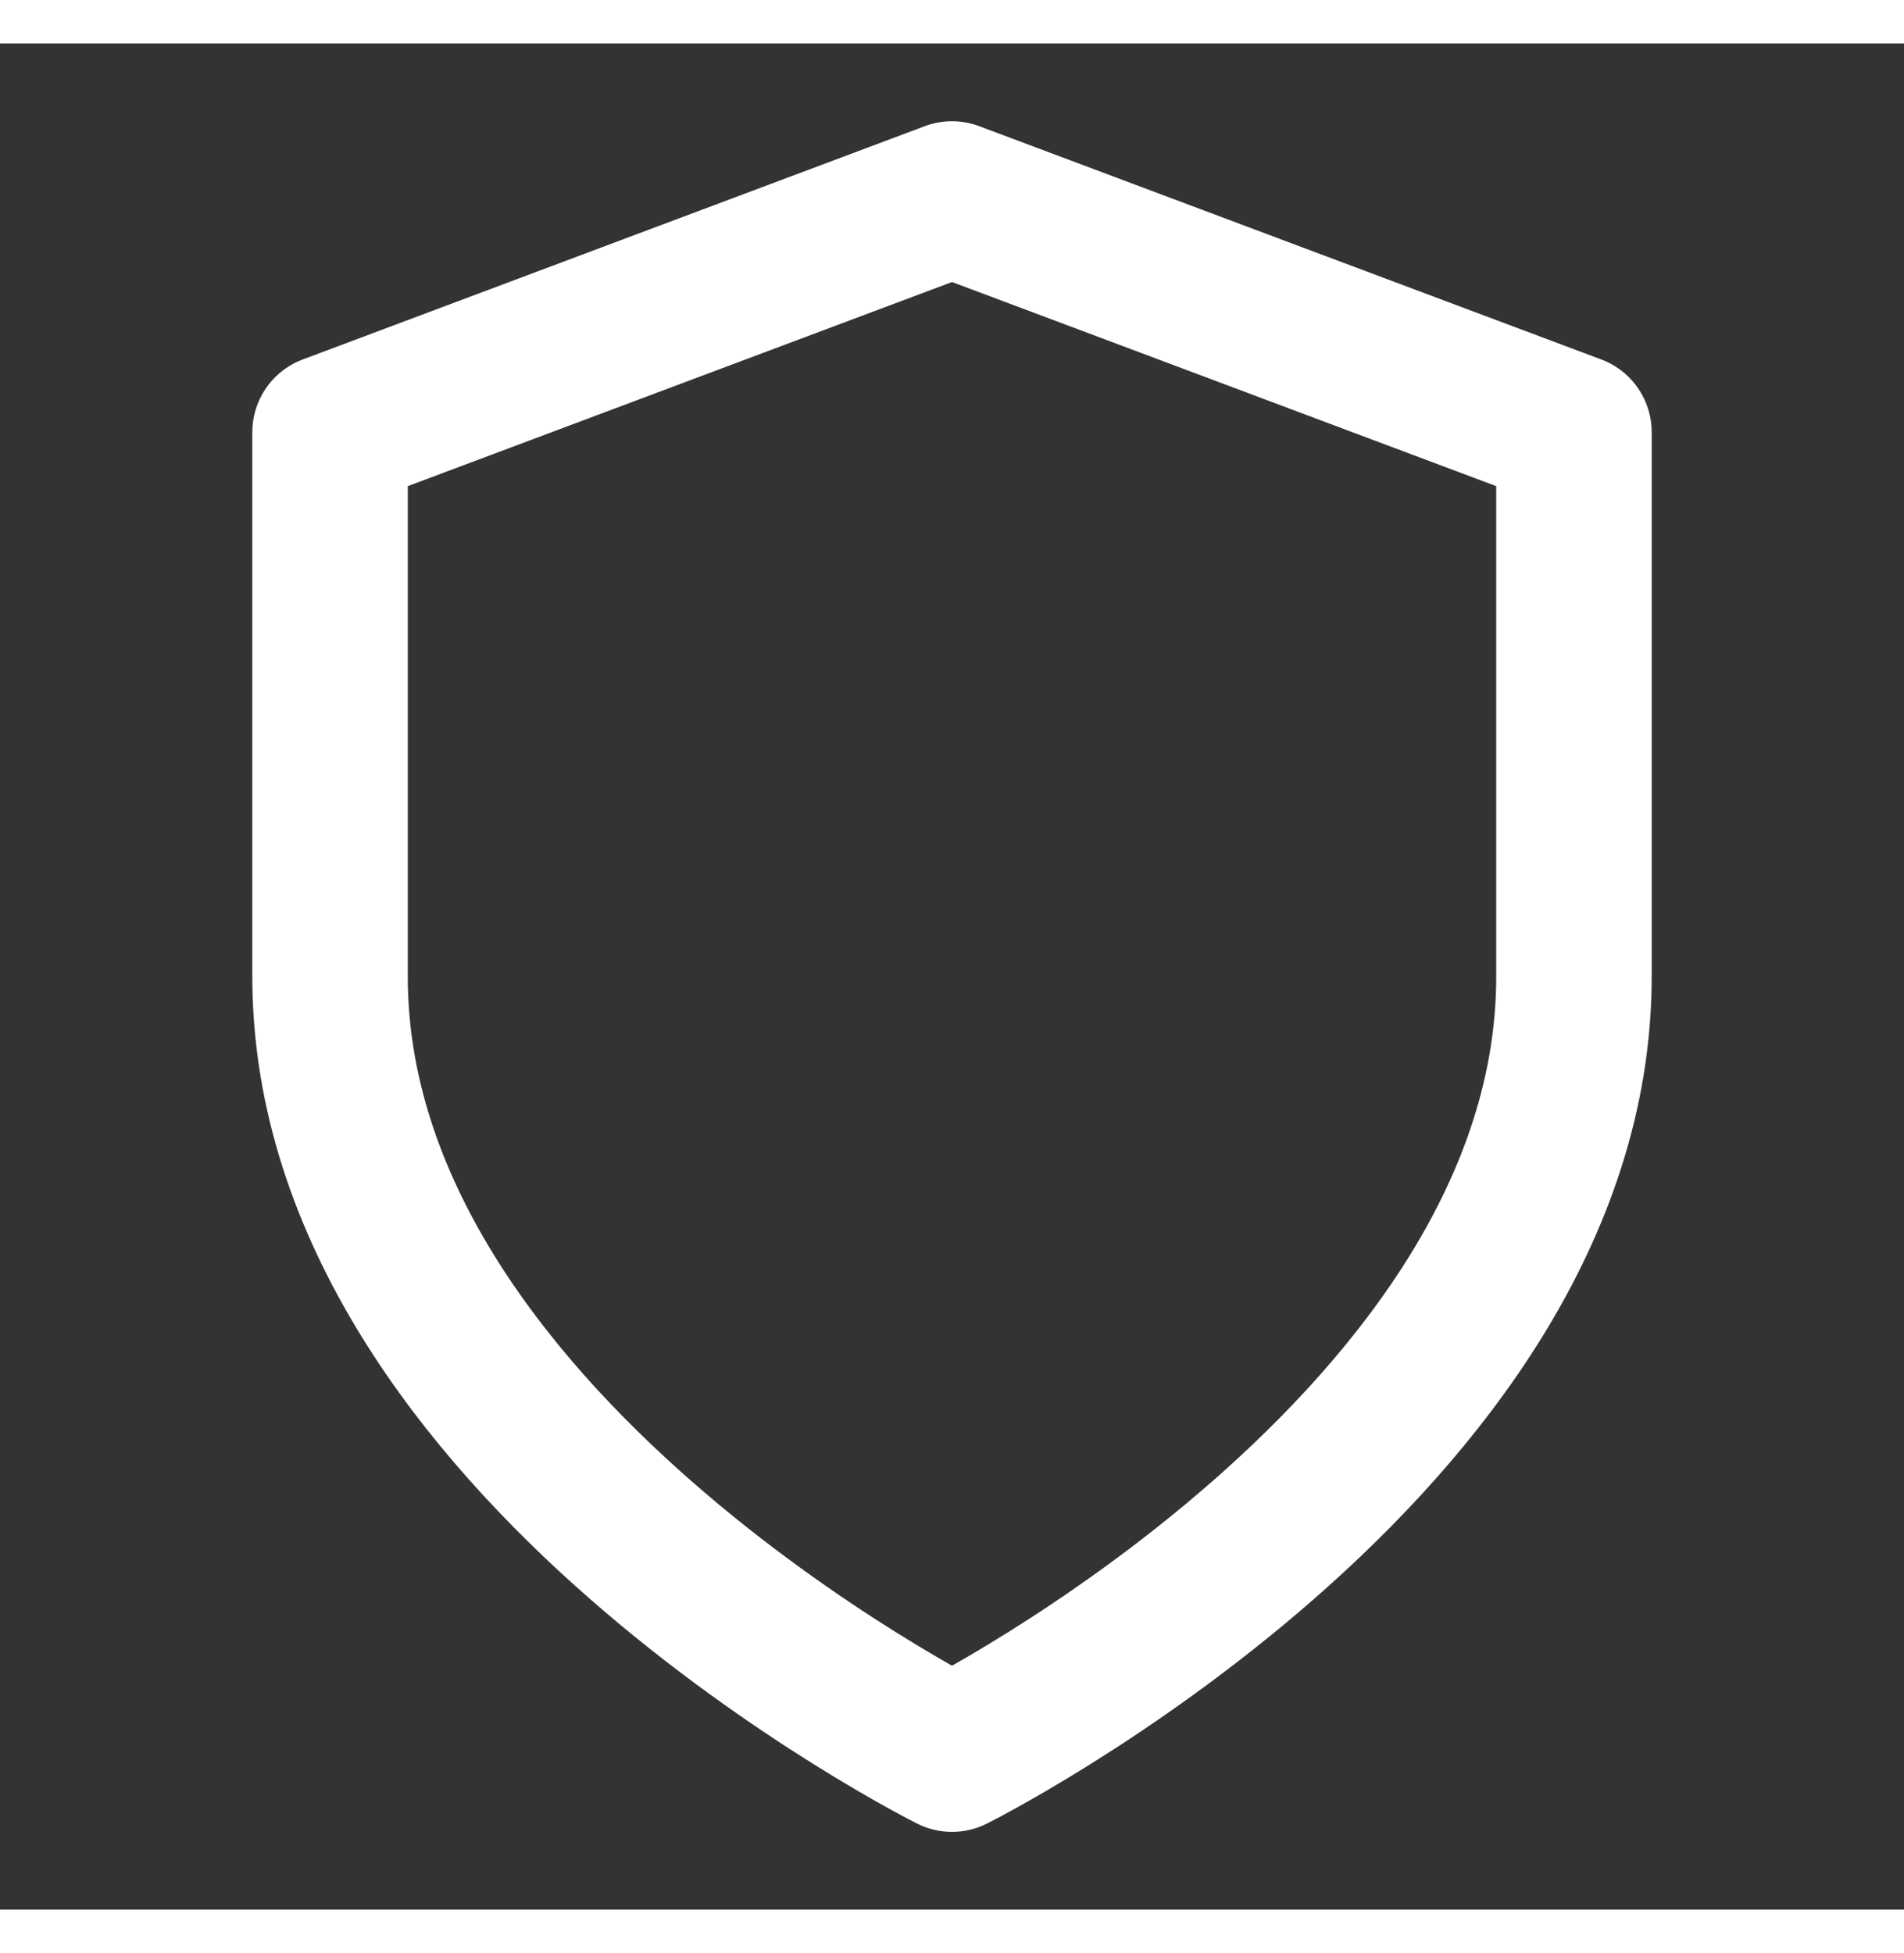 <svg width="39" height="40" viewBox="0 0 50 49" fill="none" xmlns="http://www.w3.org/2000/svg">
<rect x="0" y="0" width="50" height="49" fill="#333333" stroke="none"/>
<path d="M25 44.917C25 44.917 41.333 36.751 41.333 24.501V10.209L25 4.084L8.667 10.209V24.501C8.667 36.751 25 44.917 25 44.917Z" stroke="white" stroke-width="4.083" stroke-linecap="round" stroke-linejoin="round"/>
</svg>
